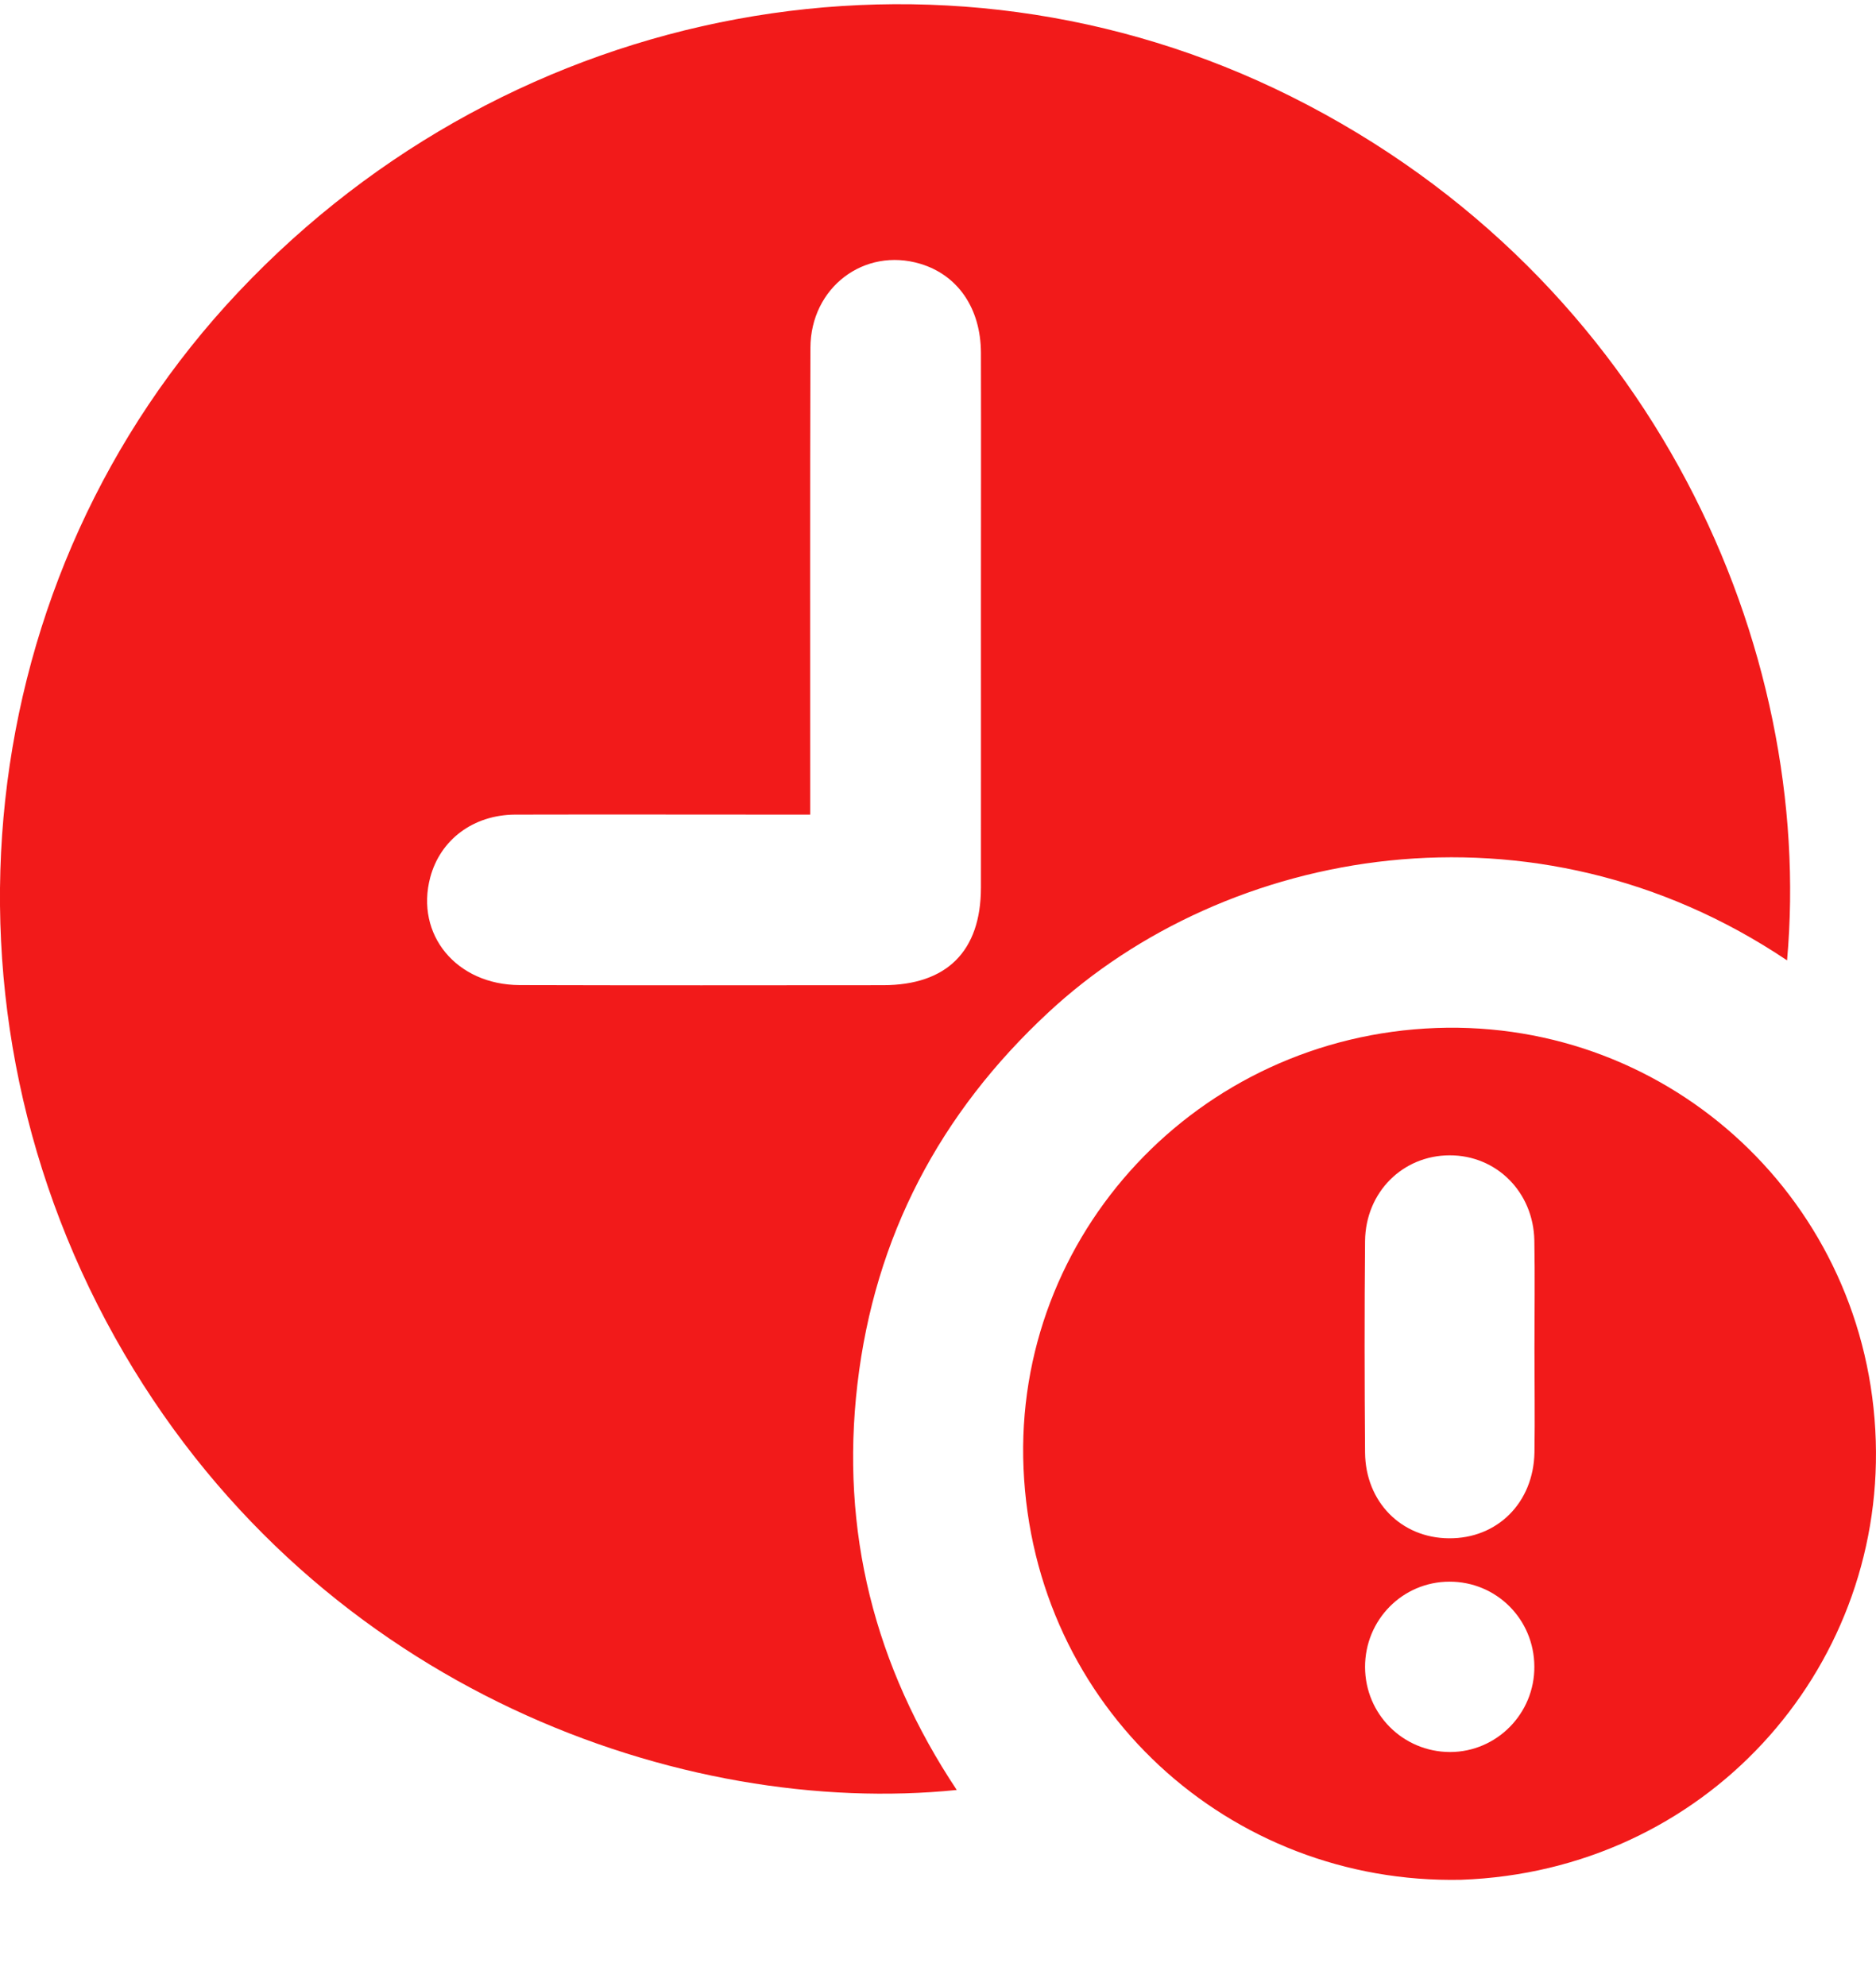 <svg width="17" height="18" viewBox="0 0 17 18" fill="none" xmlns="http://www.w3.org/2000/svg">
<g clip-path="url(#clip0_4033_45202)">
<path d="M16.194 8.704C13.898 7.162 11.113 7.676 9.5 9.176C8.517 10.089 7.927 11.207 7.77 12.543C7.614 13.876 7.924 15.101 8.67 16.223C6.206 16.474 2.921 15.335 1.126 12.269C-0.703 9.145 -0.267 5.218 2.162 2.645C4.655 0.002 8.524 -0.713 11.702 0.876C15.007 2.529 16.445 5.894 16.194 8.704ZM7.342 7.383C7.26 7.383 7.195 7.383 7.13 7.383C6.31 7.383 5.489 7.381 4.668 7.383C4.29 7.385 3.991 7.609 3.899 7.951C3.761 8.47 4.135 8.926 4.709 8.928C5.807 8.931 6.906 8.93 8.004 8.929C8.58 8.928 8.888 8.621 8.889 8.046C8.89 7.22 8.889 6.393 8.889 5.567C8.889 4.776 8.891 3.986 8.889 3.196C8.887 2.793 8.679 2.493 8.34 2.391C7.831 2.238 7.345 2.606 7.344 3.153C7.34 4.487 7.342 5.82 7.342 7.153C7.342 7.224 7.342 7.295 7.342 7.383Z" fill="#F21A1A"/>
<path d="M13.241 17.037C11.143 17.081 9.367 15.477 9.275 13.307C9.185 11.193 10.851 9.396 13.015 9.317C15.148 9.24 16.932 10.902 16.998 13.061C17.062 15.148 15.45 16.957 13.241 17.037ZM13.905 12.221C13.905 11.896 13.91 11.57 13.904 11.244C13.896 10.803 13.56 10.47 13.136 10.471C12.711 10.472 12.375 10.805 12.37 11.247C12.364 11.886 12.365 12.526 12.37 13.165C12.374 13.613 12.699 13.939 13.129 13.942C13.569 13.946 13.897 13.619 13.905 13.163C13.91 12.849 13.905 12.535 13.905 12.221ZM13.904 15.104C13.902 14.675 13.56 14.334 13.134 14.335C12.71 14.336 12.369 14.681 12.37 15.109C12.371 15.536 12.714 15.878 13.14 15.879C13.563 15.879 13.907 15.53 13.904 15.104Z" fill="#F21A1A"/>
</g>
<defs>
<clipPath id="clip0_4033_45202">
<rect width="17" height="17" fill="white" transform="translate(0 0.038)"/>
</clipPath>
</defs>
</svg>
